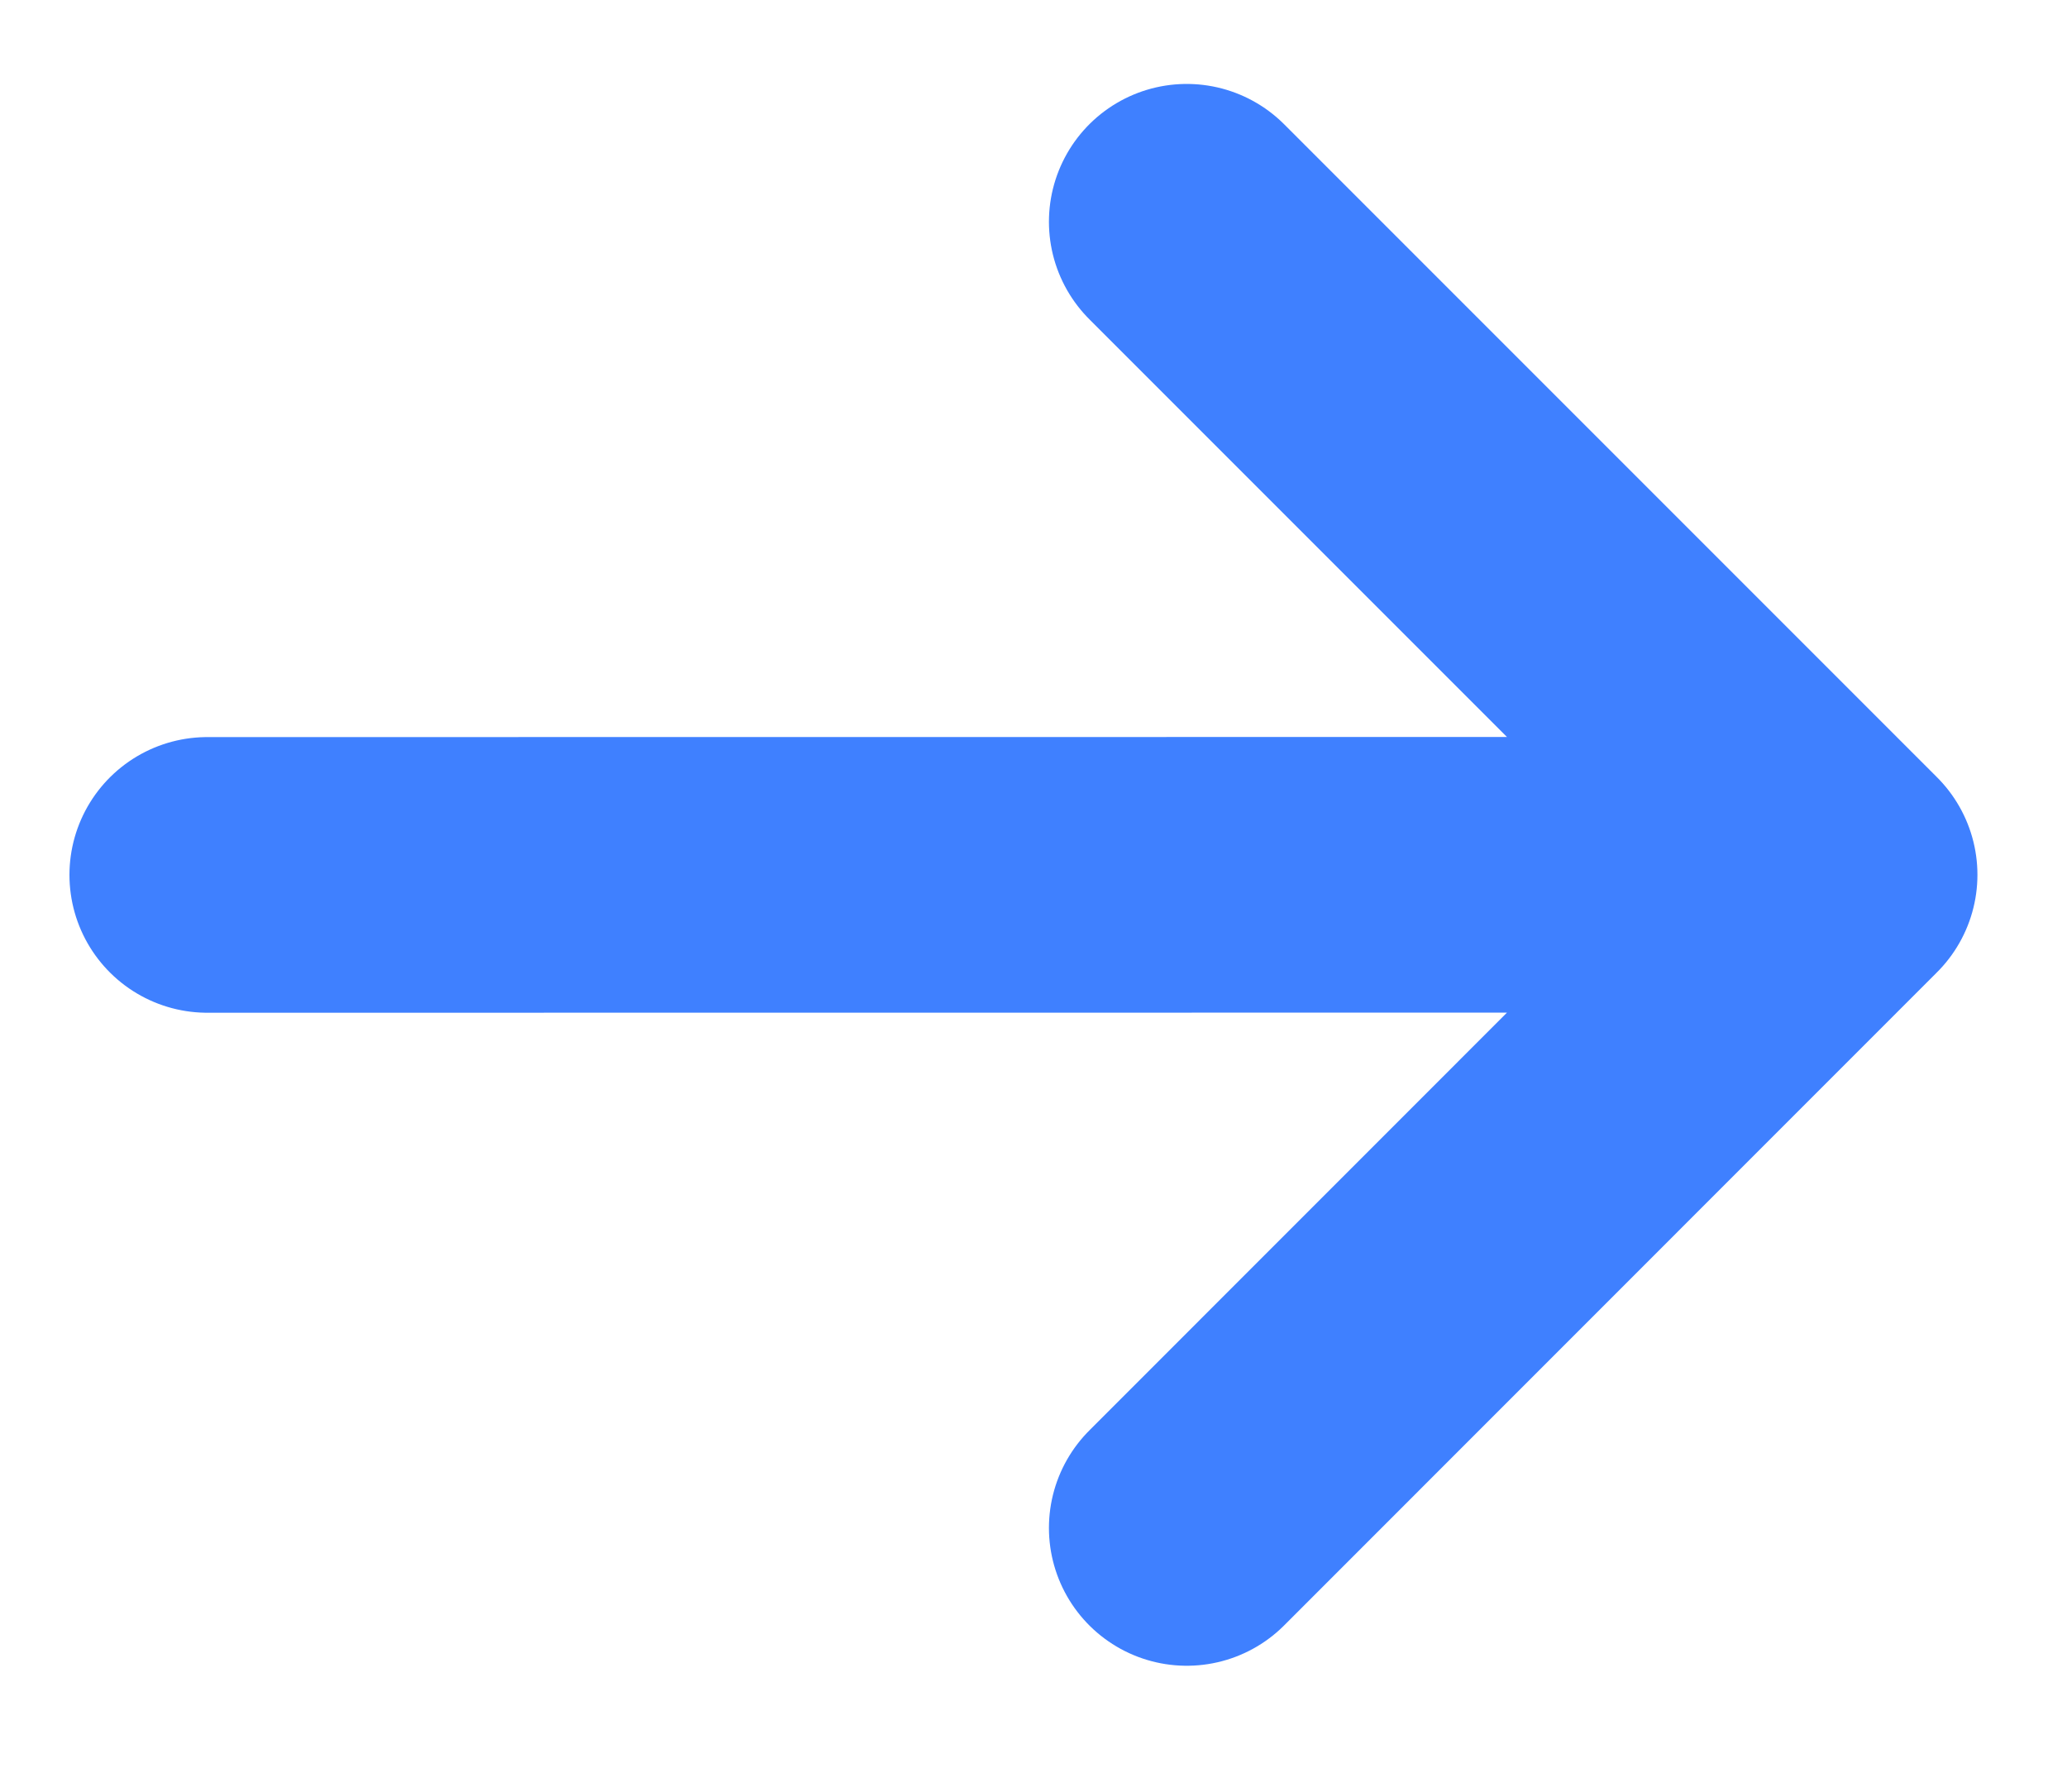 <svg width="15" height="13" viewBox="0 0 15 13" fill="none" xmlns="http://www.w3.org/2000/svg">
<g clip-path="url(#clip0_275_35068)">
<path d="M8.612 1.609L13.35 6.347M13.35 6.347L8.612 11.086M13.35 6.347L1.504 6.348" stroke="#3F80FF" stroke-width="2" stroke-linecap="round" stroke-linejoin="round"/>
</g>
<defs>
<clipPath id="clip0_275_35068">
<rect width="14" height="12" fill="white" transform="translate(0.5 0.609)"/>
</clipPath>
</defs>
</svg>
